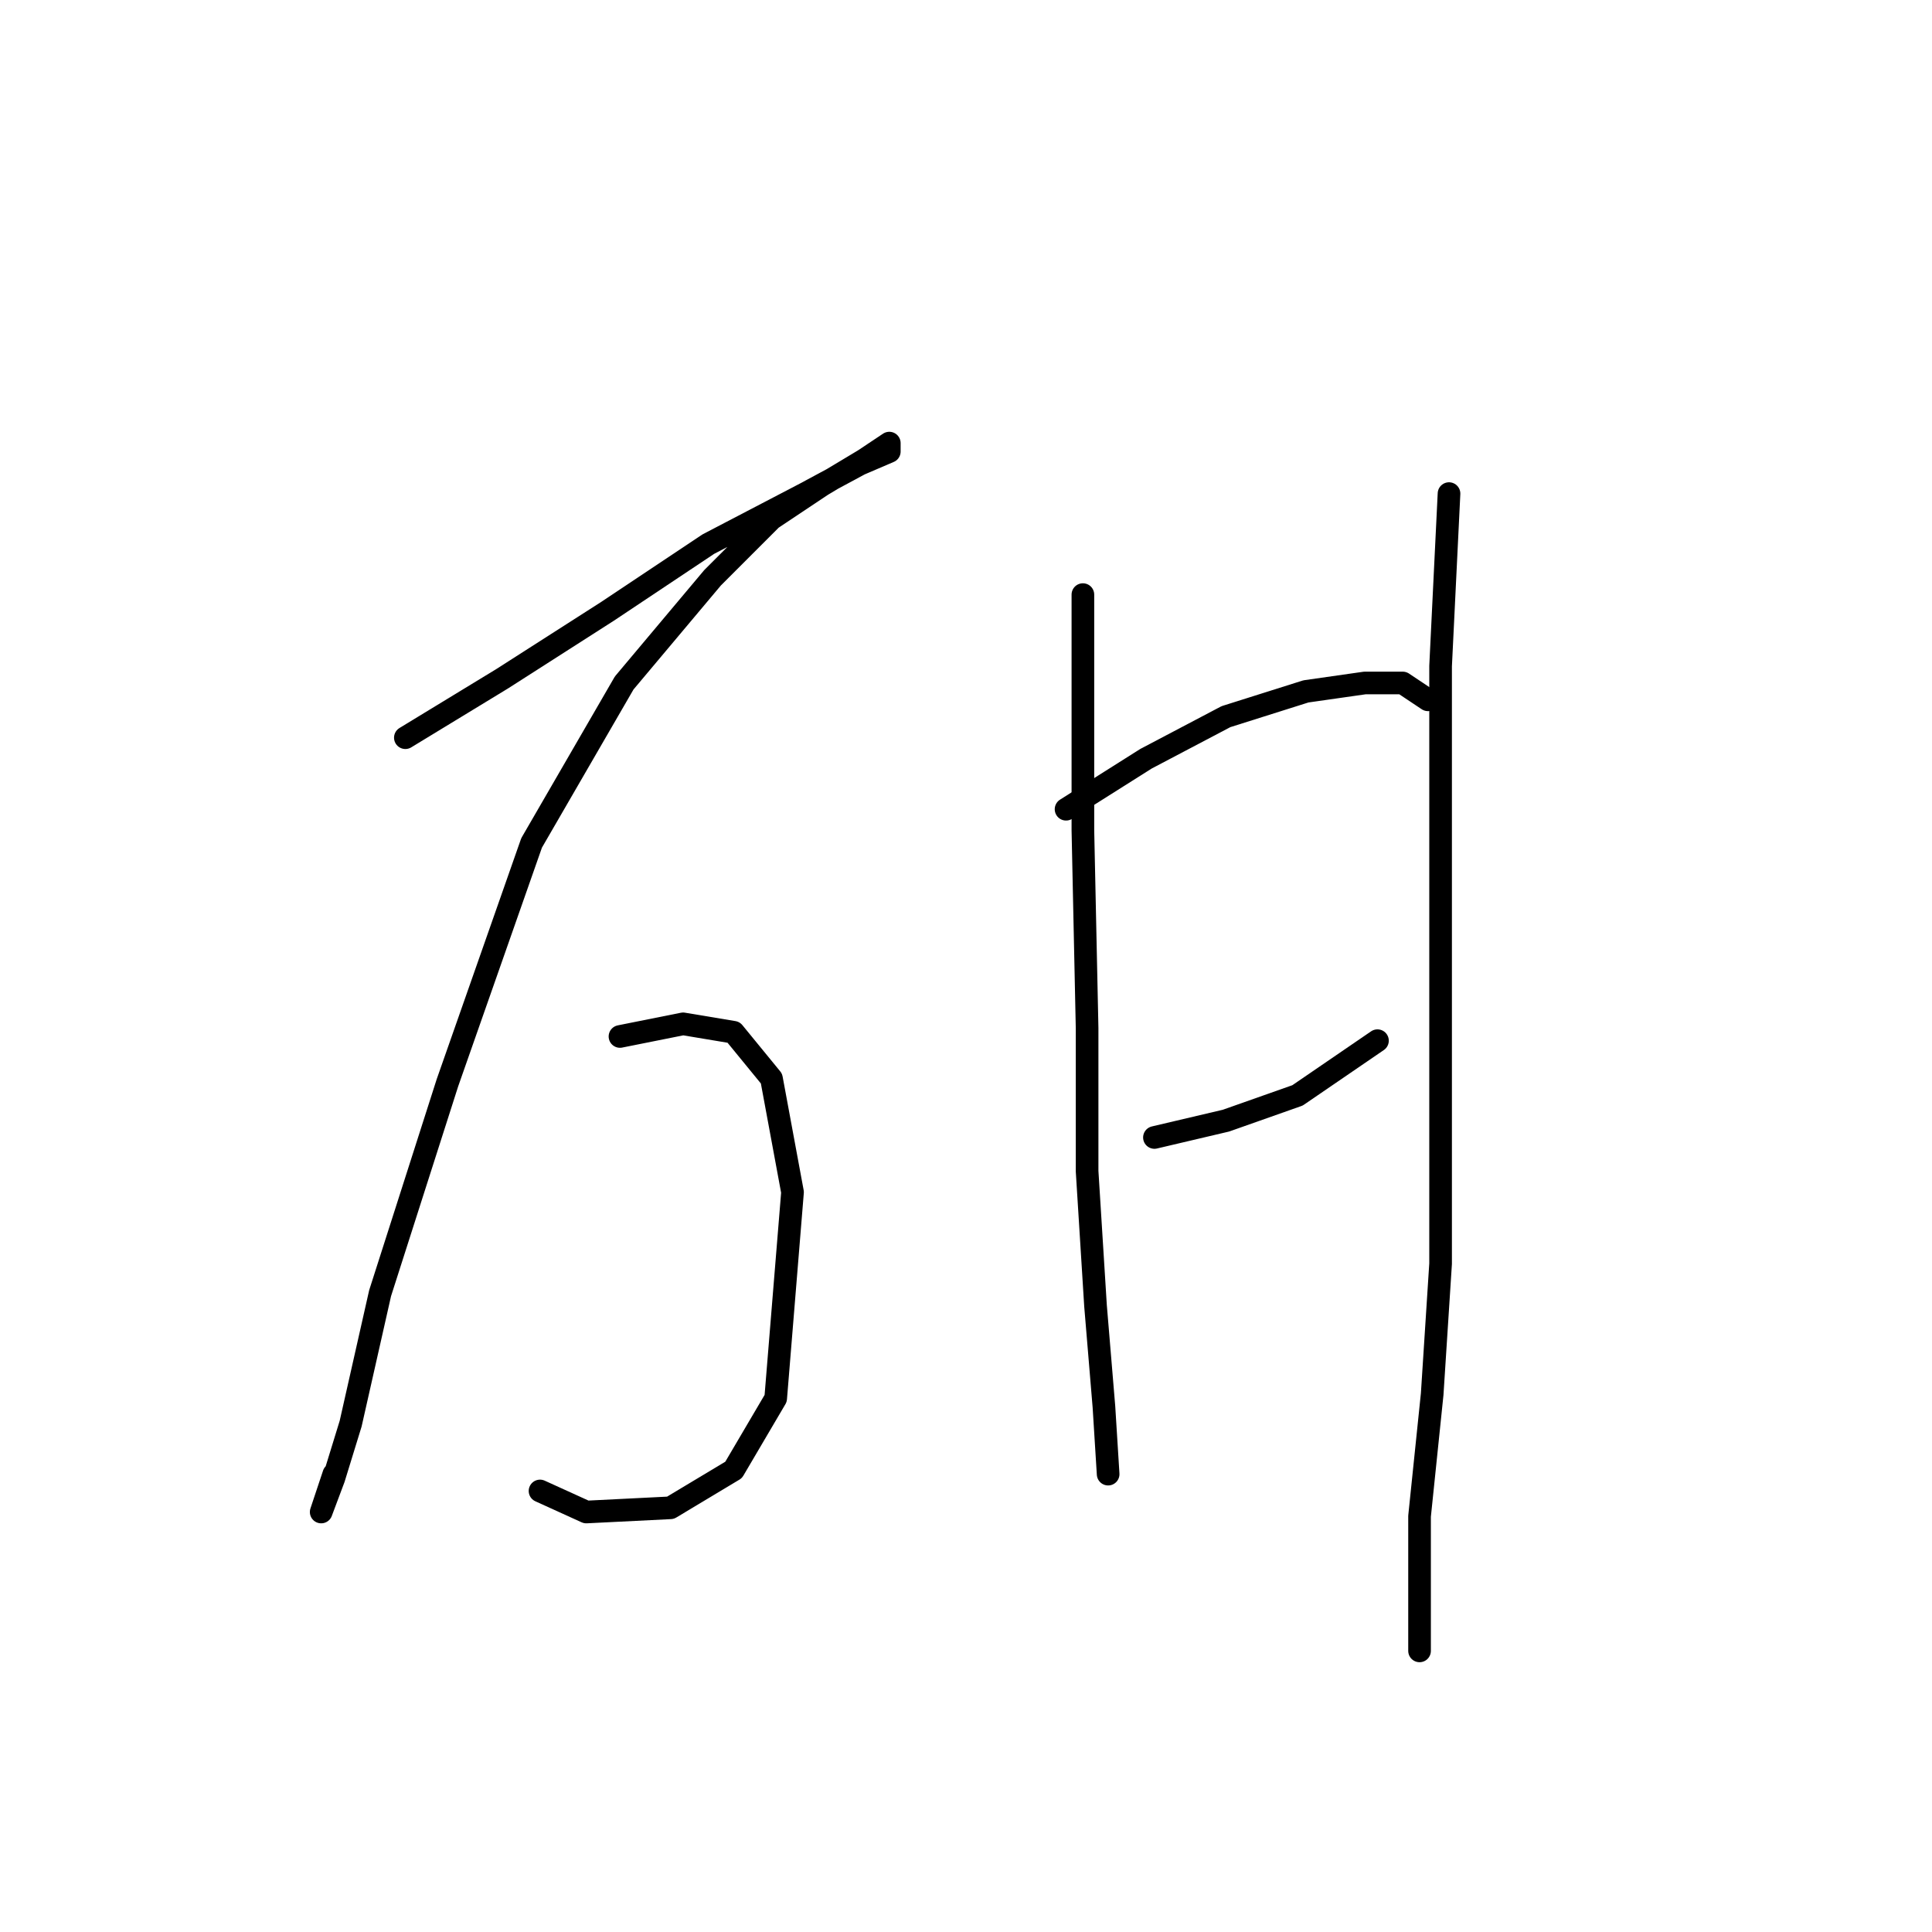 <?xml version="1.0" standalone="no"?>
    <svg width="256" height="256" xmlns="http://www.w3.org/2000/svg" version="1.1">
    <polyline stroke="black" stroke-width="3" stroke-linecap="round" fill="transparent" stroke-linejoin="round" points="53.712 97.747 66.537 89.94 80.478 81.018 93.86 72.097 106.686 65.405 113.935 61.502 117.838 59.829 117.838 58.714 114.492 60.944 108.916 64.29 102.225 68.751 94.418 76.558 82.708 90.498 70.44 111.688 59.288 143.472 50.366 171.353 46.463 188.639 44.232 195.888 42.559 200.349 42.559 200.349 44.232 195.331 44.232 195.331 " />
        <polyline stroke="black" stroke-width="3" stroke-linecap="round" fill="transparent" stroke-linejoin="round" points="82.15 137.338 90.515 135.665 97.206 136.781 102.225 142.914 105.013 157.97 102.782 185.294 97.206 194.773 88.842 199.792 77.689 200.349 71.556 197.561 71.556 197.561 " />
        <polyline stroke="black" stroke-width="3" stroke-linecap="round" fill="transparent" stroke-linejoin="round" points="143.489 78.788 143.489 110.015 144.046 136.223 144.046 155.182 145.162 173.026 146.277 186.409 146.834 195.331 146.834 195.331 " />
        <polyline stroke="black" stroke-width="3" stroke-linecap="round" fill="transparent" stroke-linejoin="round" points="141.258 107.227 151.853 100.535 162.448 94.959 173.043 91.613 180.849 90.498 185.868 90.498 189.214 92.729 189.214 92.729 " />
        <polyline stroke="black" stroke-width="3" stroke-linecap="round" fill="transparent" stroke-linejoin="round" points="152.968 150.721 162.448 148.491 171.927 145.145 182.522 137.896 182.522 137.896 " />
        <polyline stroke="black" stroke-width="3" stroke-linecap="round" fill="transparent" stroke-linejoin="round" points="192.002 65.405 190.886 88.268 190.886 111.688 190.886 131.204 190.886 150.721 190.886 167.45 189.771 184.736 188.098 200.907 188.098 218.751 188.098 218.751 " />
        </svg>